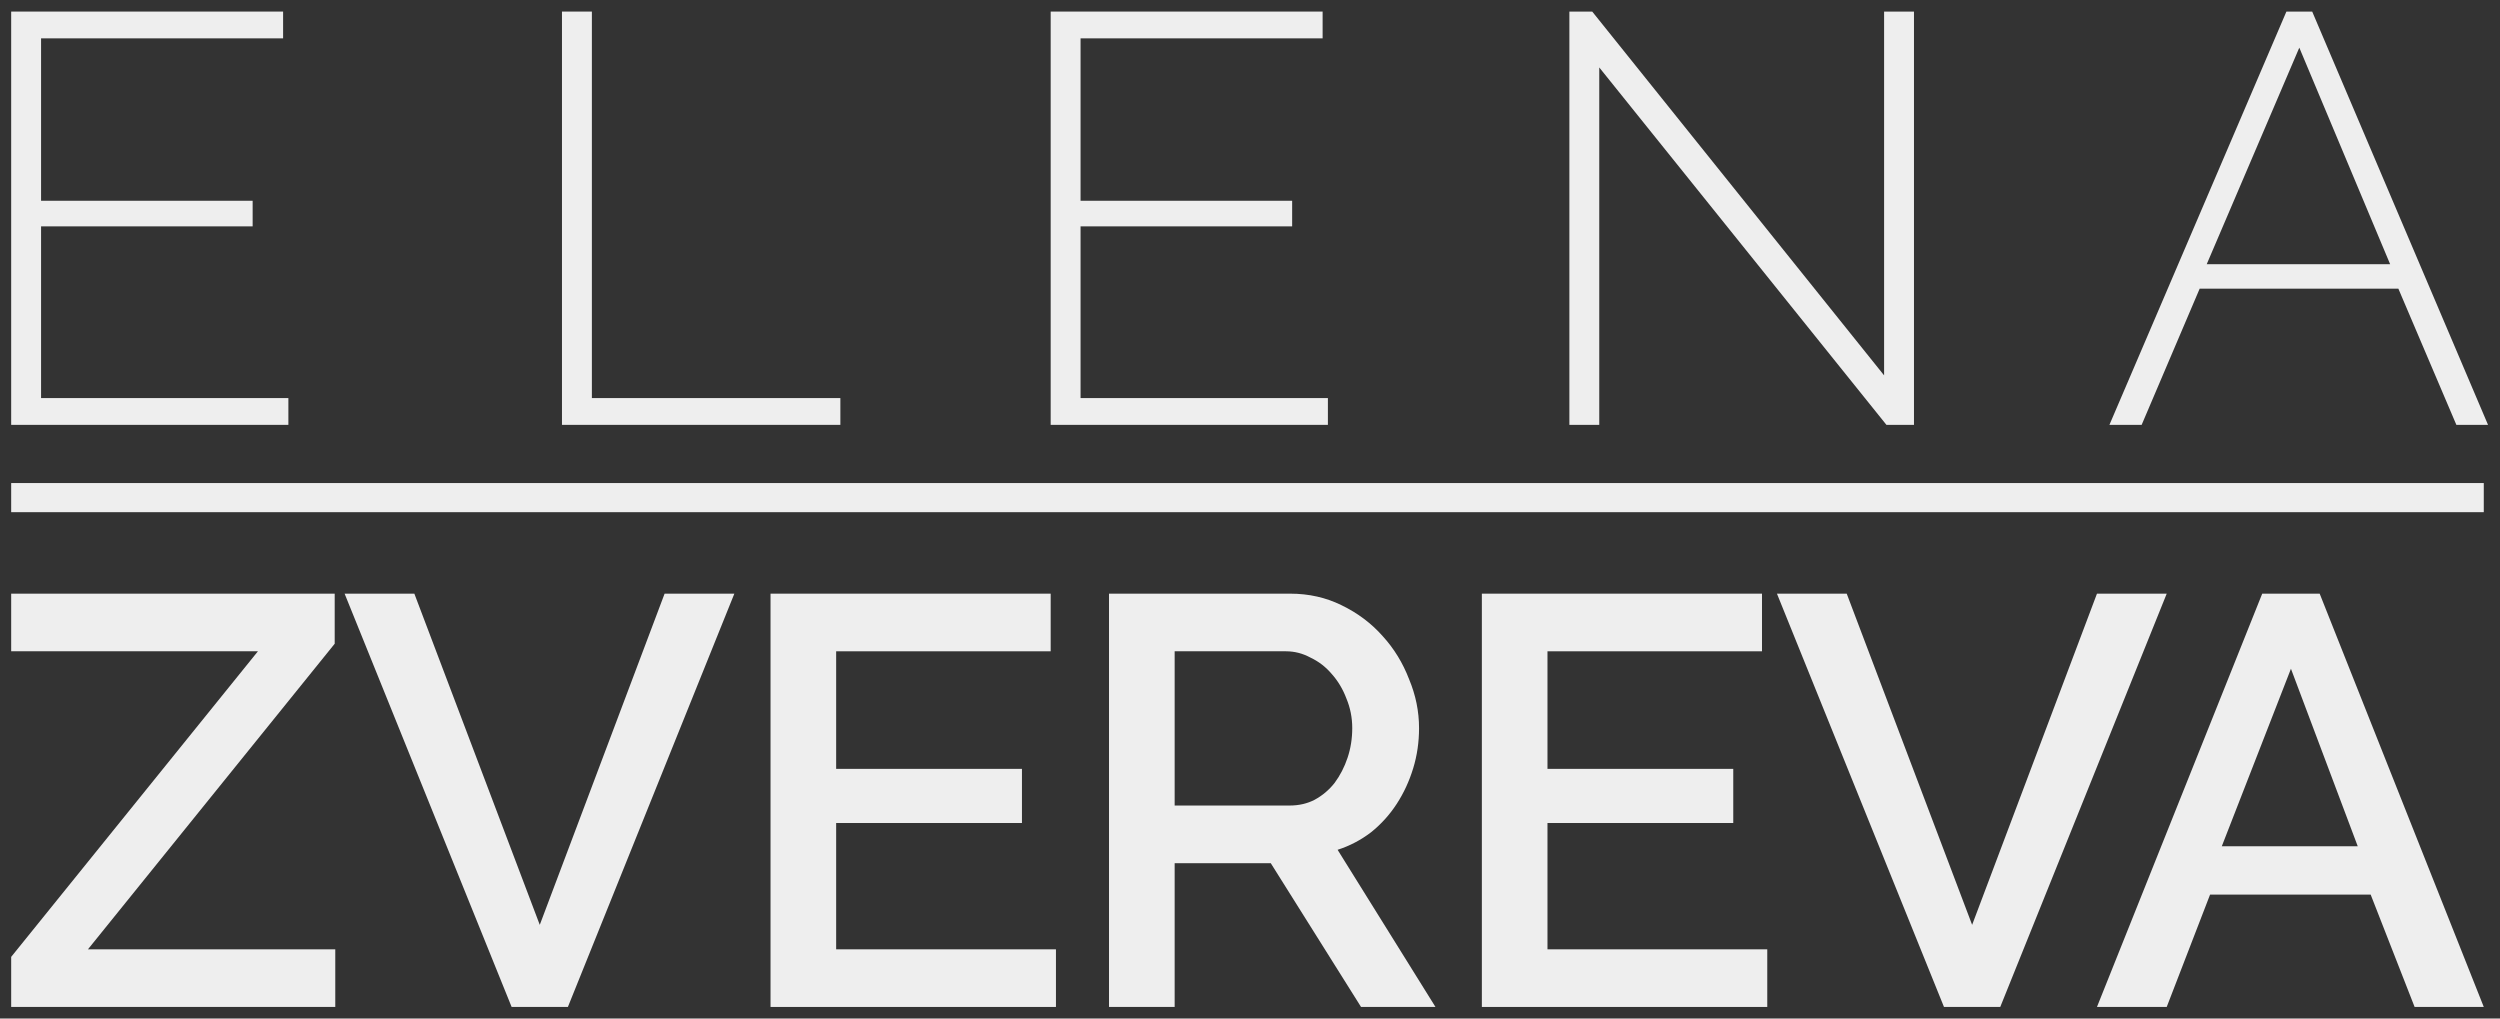 <svg width="108" height="44" viewBox="0 0 108 44" fill="none" xmlns="http://www.w3.org/2000/svg">
<rect x="0" y="0" width="108" height="44" fill="#333333" stroke="none"/>
<path d="M12.458 17.197V18.354H0.483V0.5H12.23V1.657H1.774V8.673H10.914V9.779H1.774V17.197H12.458Z" fill="#EEEEEE"/>
<path d="M24.277 18.354V0.5H25.569V17.197H36.304V18.354H24.277Z" fill="#EEEEEE"/>
<path d="M57.365 17.197V18.354H45.389V0.5H57.137V1.657H46.68V8.673H55.821V9.779H46.68V17.197H57.365Z" fill="#EEEEEE"/>
<path d="M69.088 2.914V18.354H67.797V0.5H68.784L81.393 16.216V0.5H82.684V18.354H81.494L69.088 2.914Z" fill="#EEEEEE"/>
<path d="M98.773 0.5H99.887L107.483 18.354H106.115L103.609 12.47H95.026L92.519 18.354H91.127L98.773 0.5ZM103.254 11.414L99.33 2.059L95.33 11.414H103.254Z" fill="#EEEEEE"/>
<path d="M0.483 41.337L11.142 28.136H0.483V25.646H14.459V27.809L3.799 41.011H14.484V43.5H0.483V41.337Z" fill="#EEEEEE"/>
<path d="M17.9 25.646L23.318 39.954L28.711 25.646H31.724L24.533 43.5H22.102L14.887 25.646H17.9Z" fill="#EEEEEE"/>
<path d="M45.617 41.011V43.5H33.287V25.646H45.389V28.136H36.122V33.215H44.148V35.554H36.122V41.011H45.617Z" fill="#EEEEEE"/>
<path d="M47.909 43.5V25.646H55.733C56.543 25.646 57.286 25.814 57.961 26.149C58.653 26.484 59.244 26.929 59.733 27.482C60.223 28.018 60.602 28.639 60.873 29.343C61.16 30.03 61.303 30.734 61.303 31.455C61.303 32.059 61.219 32.637 61.05 33.19C60.881 33.743 60.645 34.255 60.341 34.724C60.037 35.193 59.666 35.604 59.227 35.956C58.788 36.291 58.307 36.543 57.784 36.711L62.012 43.5H58.797L54.897 37.289H50.745V43.5H47.909ZM50.745 34.799H55.708C56.113 34.799 56.476 34.716 56.796 34.548C57.134 34.364 57.421 34.12 57.657 33.819C57.893 33.5 58.079 33.14 58.214 32.737C58.349 32.335 58.417 31.908 58.417 31.455C58.417 31.002 58.332 30.575 58.163 30.172C58.012 29.77 57.801 29.418 57.531 29.116C57.277 28.815 56.974 28.58 56.619 28.412C56.281 28.228 55.927 28.136 55.556 28.136H50.745V34.799Z" fill="#EEEEEE"/>
<path d="M76.346 41.011V43.5H64.016V25.646H76.118V28.136H66.851V33.215H74.877V35.554H66.851V41.011H76.346Z" fill="#EEEEEE"/>
<path d="M79.778 25.646L85.196 39.954L90.589 25.646H93.602L86.411 43.5H83.98L76.764 25.646H79.778Z" fill="#EEEEEE"/>
<path d="M97.728 25.646H100.21L107.299 43.5H104.311L102.413 38.647H95.475L93.602 43.5H90.589L97.728 25.646ZM101.855 36.56L98.969 28.89L95.981 36.56H101.855Z" fill="#EEEEEE"/>
<path d="M0.483 20.868H107.299V22.126H0.483V20.868Z" fill="#EEEEEE"/>
</svg>
